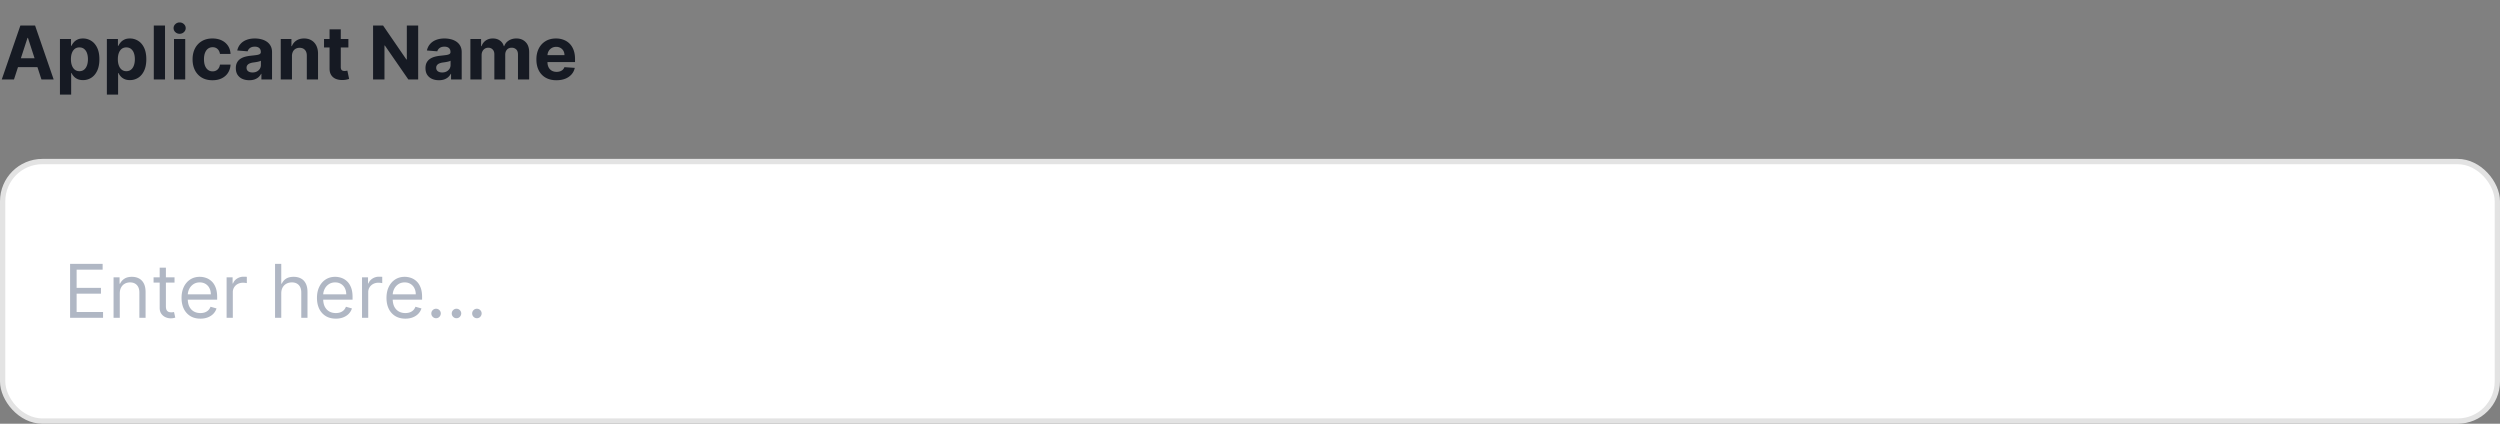 <svg width="472" height="80" viewBox="0 0 472 80" fill="none" xmlns="http://www.w3.org/2000/svg">
    <rect x="0" y="0" width="472" height="80" fill="#808080" stroke="none"/>
    <path d="M2.64 15H.333L3.848 4.818h2.774L10.132 15H7.825l-2.55-7.855h-.08L2.64 15zm-.144-4.002h5.449v1.68h-5.45v-1.68zm8.822 6.866v-10.5h2.088v1.282h.094a2.8 2.8 0 0 1 .403-.626c.179-.216.411-.395.696-.537.288-.146.646-.219 1.074-.219.557 0 1.07.146 1.541.438.47.288.847.724 1.129 1.307.281.58.422 1.308.422 2.183 0 .852-.137 1.57-.412 2.157-.272.584-.643 1.026-1.114 1.328a2.858 2.858 0 0 1-1.571.447c-.411 0-.76-.068-1.049-.204a2.17 2.17 0 0 1-.701-.512 2.6 2.6 0 0 1-.418-.631h-.064v4.087h-2.118zm2.073-6.682c0 .454.063.85.189 1.188.126.338.308.602.547.79.238.186.528.279.87.279.345 0 .636-.095.875-.284.238-.192.42-.457.542-.795.126-.341.189-.734.189-1.178 0-.441-.062-.829-.184-1.164a1.734 1.734 0 0 0-.542-.785c-.239-.189-.532-.283-.88-.283-.345 0-.637.09-.875.273-.236.182-.416.44-.542.776-.126.334-.189.729-.189 1.183zm6.786 6.682v-10.5h2.088v1.282h.095c.093-.205.227-.414.402-.626.18-.216.411-.395.697-.537.288-.146.646-.219 1.073-.219.557 0 1.07.146 1.541.438.471.288.847.724 1.13 1.307.28.58.422 1.308.422 2.183 0 .852-.138 1.57-.413 2.157-.272.584-.643 1.026-1.114 1.328a2.859 2.859 0 0 1-1.57.447c-.412 0-.761-.068-1.05-.204a2.17 2.17 0 0 1-.7-.512 2.603 2.603 0 0 1-.418-.631h-.065v4.087h-2.118zm2.073-6.682c0 .454.063.85.19 1.188.125.338.307.602.546.79.239.186.529.279.87.279.345 0 .636-.095.875-.284.239-.192.42-.457.542-.795.126-.341.189-.734.189-1.178 0-.441-.061-.829-.184-1.164a1.734 1.734 0 0 0-.542-.785c-.239-.189-.532-.283-.88-.283-.345 0-.636.09-.875.273-.235.182-.416.44-.542.776-.126.334-.189.729-.189 1.183zm8.904-6.364V15h-2.117V4.818h2.117zM32.852 15V7.364h2.118V15H32.85zm1.064-8.62a1.15 1.15 0 0 1-.81-.314 1.015 1.015 0 0 1-.333-.76c0-.292.11-.543.333-.751a1.14 1.14 0 0 1 .81-.318c.315 0 .583.106.805.318a.988.988 0 0 1 .338.75c0 .295-.112.549-.338.761-.222.209-.49.313-.805.313zm6.2 8.77c-.781 0-1.454-.167-2.018-.498a3.361 3.361 0 0 1-1.292-1.392c-.299-.593-.448-1.276-.448-2.048 0-.782.151-1.469.453-2.059a3.36 3.36 0 0 1 1.297-1.387c.56-.334 1.227-.502 1.999-.502.666 0 1.25.121 1.75.363s.896.582 1.188 1.02c.292.437.452.95.482 1.54h-1.998c-.057-.38-.206-.687-.448-.92-.238-.235-.552-.352-.94-.352-.328 0-.614.09-.86.268-.241.176-.43.433-.566.77-.136.339-.204.748-.204 1.229 0 .487.066.901.199 1.243.136.341.326.601.572.78.245.18.532.269.86.269.242 0 .459-.05.65-.15.197-.099.357-.243.483-.432.13-.192.214-.422.254-.691h1.998a3.13 3.13 0 0 1-.477 1.541c-.282.441-.671.786-1.168 1.034-.498.249-1.086.373-1.765.373zm6.945-.006c-.487 0-.922-.084-1.303-.253a2.096 2.096 0 0 1-.904-.761c-.22-.338-.329-.759-.329-1.263 0-.424.078-.78.234-1.069.156-.288.368-.52.636-.696.269-.175.574-.308.915-.398a6.99 6.99 0 0 1 1.084-.188c.444-.047.802-.09 1.074-.13.272-.043.469-.106.591-.189a.415.415 0 0 0 .184-.367V9.8c0-.315-.1-.559-.298-.731-.196-.172-.474-.259-.835-.259-.381 0-.685.085-.91.254a1.167 1.167 0 0 0-.447.626l-1.96-.159c.1-.464.296-.865.587-1.203a2.816 2.816 0 0 1 1.129-.785c.464-.186 1-.279 1.61-.279.425 0 .831.05 1.219.15.39.099.737.253 1.039.462.305.209.545.477.72.805.176.325.264.714.264 1.168V15h-2.008v-1.059h-.06c-.123.239-.287.45-.492.631-.206.18-.453.32-.74.423-.29.1-.622.15-1 .15zm.606-1.462c.312 0 .587-.06.826-.183.238-.126.426-.295.561-.508.136-.212.204-.452.204-.72v-.81a1.133 1.133 0 0 1-.273.118c-.113.034-.24.065-.383.095a19.31 19.31 0 0 1-.428.075l-.387.054a2.615 2.615 0 0 0-.652.174 1.04 1.04 0 0 0-.432.323.787.787 0 0 0-.154.498c0 .288.104.508.313.66.212.15.48.224.805.224zm7.455-3.097V15h-2.118V7.364h2.019V8.71h.09a2.13 2.13 0 0 1 .85-1.054c.397-.262.88-.393 1.446-.393.53 0 .993.116 1.387.348.395.232.701.564.92.995.219.427.328.938.328 1.53V15h-2.118v-4.484c.004-.468-.116-.832-.358-1.094-.242-.265-.575-.398-.999-.398a1.52 1.52 0 0 0-.756.184 1.283 1.283 0 0 0-.507.537 1.86 1.86 0 0 0-.184.84zm10.653-3.221v1.59h-4.599v-1.59h4.6zm-3.555-1.83h2.118v7.12c0 .195.03.347.09.457.06.106.142.18.248.223.11.044.236.065.378.065.1 0 .2-.008.299-.025l.228-.045.333 1.576a5.945 5.945 0 0 1-.447.115 3.584 3.584 0 0 1-.701.084c-.51.02-.958-.048-1.342-.203a1.873 1.873 0 0 1-.89-.726c-.212-.328-.317-.743-.314-1.243V5.534zm16.731-.716V15h-1.86l-4.429-6.408h-.075V15h-2.152V4.818h1.889l4.395 6.404h.09V4.818h2.142zm3.916 10.326c-.487 0-.92-.084-1.302-.253a2.097 2.097 0 0 1-.905-.761c-.219-.338-.328-.759-.328-1.263 0-.424.078-.78.234-1.069.155-.288.368-.52.636-.696.269-.175.573-.308.915-.398.344-.089.706-.152 1.084-.188.444-.047.802-.09 1.073-.13.272-.043.47-.106.592-.189a.415.415 0 0 0 .184-.367V9.8c0-.315-.1-.559-.298-.731-.196-.172-.474-.259-.836-.259-.38 0-.684.085-.91.254a1.167 1.167 0 0 0-.447.626L80.6 9.531c.1-.464.295-.865.587-1.203a2.815 2.815 0 0 1 1.129-.785c.464-.186 1-.279 1.61-.279.425 0 .83.05 1.219.15.39.099.737.253 1.038.462.305.209.546.477.721.805.176.325.264.714.264 1.168V15h-2.009v-1.059h-.06c-.122.239-.286.45-.492.631-.205.18-.452.32-.74.423-.289.1-.622.15-1 .15zm.607-1.462c.312 0 .587-.06.825-.183.239-.126.426-.295.562-.508.136-.212.204-.452.204-.72v-.81a1.132 1.132 0 0 1-.273.118 4.95 4.95 0 0 1-.383.095c-.143.027-.285.051-.428.075l-.388.054a2.615 2.615 0 0 0-.65.174 1.04 1.04 0 0 0-.433.323.788.788 0 0 0-.155.498c0 .288.105.508.314.66.212.15.48.224.805.224zM88.81 15V7.364h2.019V8.71h.089c.16-.448.424-.8.795-1.059.372-.259.816-.388 1.333-.388.523 0 .97.131 1.337.393.368.258.613.61.736 1.054h.08c.155-.438.437-.787.845-1.05.41-.264.896-.397 1.456-.397.713 0 1.291.227 1.735.681.448.451.672 1.09.672 1.92V15h-2.113v-4.718c0-.424-.113-.742-.338-.955a1.185 1.185 0 0 0-.846-.318c-.384 0-.684.123-.9.368-.215.242-.323.562-.323.96V15h-2.053v-4.763c0-.374-.108-.673-.323-.895-.212-.222-.492-.333-.84-.333-.236 0-.448.06-.637.18-.185.115-.333.28-.442.491-.11.21-.164.454-.164.736V15H88.81zm16.25.15c-.786 0-1.462-.16-2.029-.478a3.27 3.27 0 0 1-1.302-1.362c-.305-.59-.458-1.288-.458-2.093 0-.786.153-1.475.458-2.069a3.383 3.383 0 0 1 1.287-1.387c.557-.331 1.21-.497 1.959-.497.504 0 .973.081 1.407.244.438.159.819.4 1.144.72.328.322.583.727.765 1.214.182.484.274 1.05.274 1.7v.582h-6.449V10.41h4.455c0-.305-.066-.575-.199-.81a1.417 1.417 0 0 0-.552-.552 1.573 1.573 0 0 0-.81-.204c-.322 0-.607.075-.855.224a1.57 1.57 0 0 0-.577.592 1.68 1.68 0 0 0-.214.82v1.248c0 .378.07.704.209.98.143.274.343.486.602.636.258.149.565.223.919.223.236 0 .451-.033.647-.1.195-.066.363-.165.502-.297a1.3 1.3 0 0 0 .318-.488l1.959.13c-.1.47-.303.881-.612 1.232a3.07 3.07 0 0 1-1.183.816c-.48.192-1.036.288-1.665.288z" fill="#161A23"/>
    <rect x=".5" y="30.5" width="471" height="49" rx="7.5" fill="#fff"/>
    <rect x=".5" y="30.5" width="471" height="49" rx="7.5" stroke="#E3E3E3"/>
    <path d="M13.233 60V49.818h6.145v1.094h-4.912v3.44h4.594v1.094h-4.594v3.46h4.991V60h-6.224zm9.381-4.594V60h-1.173v-7.636h1.134v1.193h.099c.179-.388.45-.7.815-.935.365-.239.836-.358 1.412-.358.517 0 .97.106 1.358.318.387.21.689.527.904.955.216.424.323.961.323 1.61V60h-1.173v-4.773c0-.6-.156-1.067-.467-1.402-.312-.338-.74-.507-1.283-.507-.374 0-.71.081-1.004.244-.292.162-.522.4-.691.71-.17.312-.254.69-.254 1.134zm10.338-3.042v.994h-3.958v-.994h3.958zm-2.804-1.83h1.173v7.279c0 .33.048.58.144.745.1.163.225.272.378.328.156.053.32.08.492.08.13 0 .235-.007.318-.02l.2-.04.238 1.054c-.08.03-.19.06-.333.09-.143.033-.324.05-.542.05-.332 0-.657-.072-.975-.214a1.937 1.937 0 0 1-.785-.652c-.206-.291-.308-.66-.308-1.103v-7.597zm7.688 9.625c-.736 0-1.37-.162-1.904-.487a3.27 3.27 0 0 1-1.228-1.372c-.285-.59-.428-1.276-.428-2.058 0-.783.143-1.472.428-2.069.288-.6.69-1.067 1.203-1.402.517-.338 1.12-.507 1.81-.507.398 0 .79.066 1.178.2.388.132.74.347 1.059.645.318.295.572.686.76 1.174.19.487.284 1.087.284 1.8v.497h-5.886v-1.015h4.693c0-.43-.086-.815-.259-1.153a1.948 1.948 0 0 0-.725-.8c-.312-.196-.68-.294-1.104-.294-.468 0-.872.116-1.213.348a2.29 2.29 0 0 0-.78.895 2.629 2.629 0 0 0-.274 1.183v.676c0 .577.1 1.066.298 1.467.202.398.482.701.84.91.358.205.774.308 1.248.308.308 0 .587-.043.835-.13.252-.089.47-.221.652-.397.182-.179.323-.4.422-.666l1.134.318c-.12.385-.32.723-.602 1.014-.282.289-.63.514-1.044.676-.414.16-.88.24-1.397.24zM42.783 60v-7.636h1.133v1.153h.08c.14-.378.391-.684.756-.92a2.225 2.225 0 0 1 1.233-.353c.086 0 .193.002.323.005.129.004.227.009.293.015v1.193c-.04-.01-.13-.025-.273-.044a2.691 2.691 0 0 0-.443-.035c-.371 0-.703.078-.994.233a1.764 1.764 0 0 0-.686.637 1.715 1.715 0 0 0-.249.92V60h-1.173zm10.32-4.594V60h-1.174V49.818h1.174v3.739h.1c.178-.395.447-.708.804-.94.362-.235.842-.353 1.442-.353.52 0 .976.105 1.367.313.392.206.695.522.91.95.219.424.328.965.328 1.62V60h-1.173v-4.773c0-.606-.157-1.075-.472-1.407-.312-.334-.744-.502-1.298-.502-.384 0-.729.081-1.034.244-.302.162-.54.4-.716.71-.172.312-.258.69-.258 1.134zm10.3 4.753c-.736 0-1.371-.162-1.905-.487A3.27 3.27 0 0 1 60.27 58.3c-.285-.59-.427-1.276-.427-2.058 0-.783.142-1.472.427-2.069.289-.6.69-1.067 1.203-1.402.518-.338 1.12-.507 1.81-.507.398 0 .79.066 1.178.2.388.132.741.347 1.06.645.318.295.571.686.76 1.174.189.487.283 1.087.283 1.8v.497h-5.886v-1.015h4.693c0-.43-.086-.815-.258-1.153a1.948 1.948 0 0 0-.726-.8c-.312-.196-.68-.294-1.104-.294-.467 0-.872.116-1.213.348a2.29 2.29 0 0 0-.78.895 2.629 2.629 0 0 0-.274 1.183v.676c0 .577.1 1.066.299 1.467.202.398.482.701.84.91.358.205.774.308 1.248.308.308 0 .586-.043.835-.13.252-.089.469-.221.651-.397.182-.179.323-.4.423-.666l1.133.318c-.12.385-.32.723-.601 1.014-.282.289-.63.514-1.044.676-.415.16-.88.24-1.397.24zM68.349 60v-7.636h1.134v1.153h.08c.138-.378.39-.684.755-.92a2.225 2.225 0 0 1 1.233-.353c.086 0 .194.002.323.005.13.004.227.009.293.015v1.193c-.04-.01-.13-.025-.273-.044a2.691 2.691 0 0 0-.443-.035c-.37 0-.702.078-.994.233a1.764 1.764 0 0 0-.686.637 1.715 1.715 0 0 0-.249.92V60H68.35zm8.178.16c-.735 0-1.37-.163-1.904-.488a3.27 3.27 0 0 1-1.228-1.372c-.285-.59-.427-1.276-.427-2.058 0-.783.142-1.472.427-2.069.289-.6.69-1.067 1.204-1.402.517-.338 1.12-.507 1.81-.507.397 0 .79.066 1.177.2.388.132.741.347 1.06.645.318.295.571.686.76 1.174.189.487.283 1.087.283 1.8v.497h-5.886v-1.015h4.693c0-.43-.086-.815-.258-1.153a1.948 1.948 0 0 0-.726-.8c-.312-.196-.68-.294-1.104-.294-.467 0-.871.116-1.213.348a2.29 2.29 0 0 0-.78.895 2.629 2.629 0 0 0-.274 1.183v.676c0 .577.1 1.066.298 1.467.203.398.483.701.84.91.359.205.775.308 1.249.308.308 0 .586-.043.835-.13.252-.089.469-.221.651-.397.182-.179.323-.4.423-.666l1.133.318c-.12.385-.32.723-.601 1.014-.282.289-.63.514-1.044.676-.415.16-.88.24-1.397.24zm5.802-.08a.861.861 0 0 1-.631-.264.861.861 0 0 1-.263-.631c0-.246.087-.456.263-.632a.861.861 0 0 1 .631-.263c.246 0 .456.088.632.263a.861.861 0 0 1 .263.632.928.928 0 0 1-.448.776.852.852 0 0 1-.447.119zm3.856 0a.862.862 0 0 1-.632-.264.862.862 0 0 1-.263-.631c0-.246.088-.456.263-.632a.861.861 0 0 1 .632-.263c.245 0 .456.088.631.263a.861.861 0 0 1 .264.632.927.927 0 0 1-.447.776.852.852 0 0 1-.448.119zm3.855 0a.861.861 0 0 1-.631-.264.862.862 0 0 1-.264-.631c0-.246.088-.456.264-.632a.861.861 0 0 1 .631-.263c.246 0 .456.088.632.263a.861.861 0 0 1 .263.632.927.927 0 0 1-.447.776.852.852 0 0 1-.448.119z" fill="#B0B7C4"/>
</svg>
